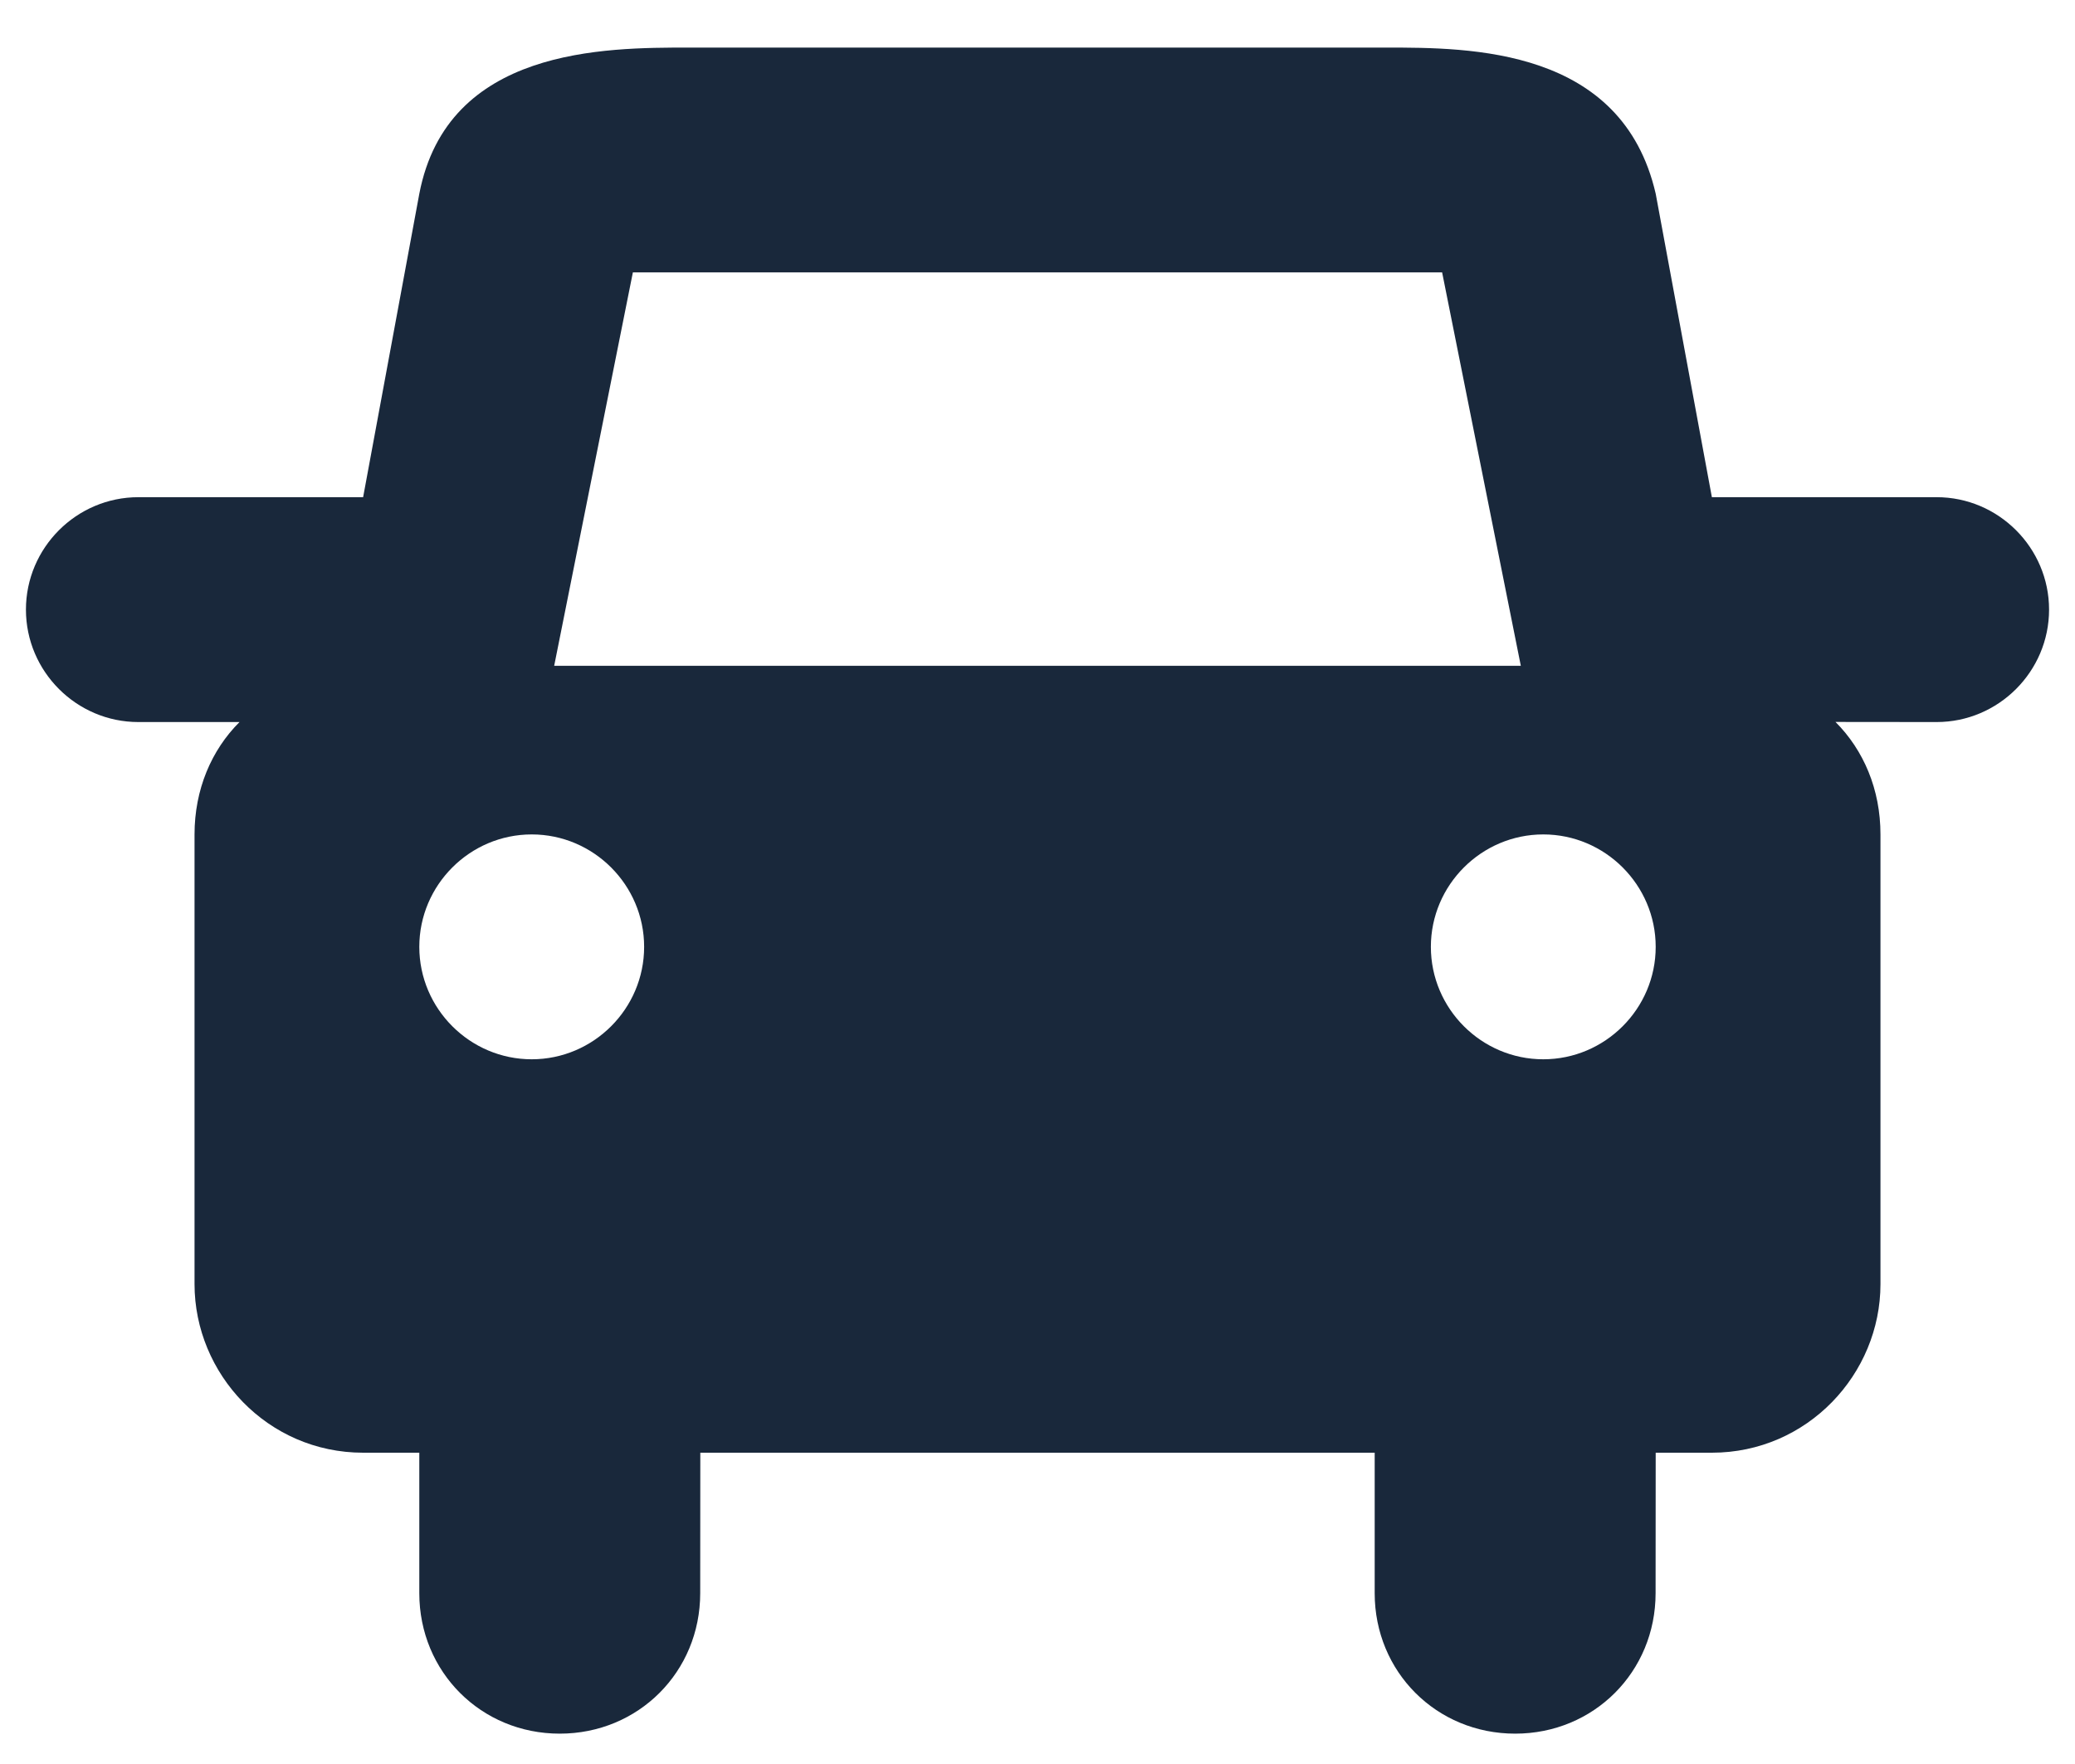 <svg width="40" height="34" viewBox="0 0 40 34" fill="none" xmlns="http://www.w3.org/2000/svg">
<path d="M37.333 9.583H33L31.917 3.733C31.267 0.917 28.342 0.917 26.717 0.917H13.283C11.658 0.917 8.625 0.917 8.083 3.735L7 9.583H2.667C1.475 9.583 0.5 10.558 0.5 11.75C0.5 12.942 1.475 13.917 2.667 13.917H4.617C4.075 14.458 3.75 15.217 3.75 16.083V24.75C3.75 26.483 5.158 28 7 28H8.083V30.708C8.083 32.225 9.275 33.415 10.79 33.415C12.308 33.415 13.498 32.223 13.498 30.708L13.5 28H26.5V30.708C26.5 32.225 27.692 33.415 29.208 33.415C30.725 33.415 31.915 32.223 31.915 30.708L31.917 28H33C34.842 28 36.25 26.483 36.25 24.75V16.083C36.25 15.215 35.925 14.458 35.383 13.915L37.333 13.917C38.525 13.917 39.5 12.942 39.5 11.75C39.5 10.558 38.525 9.583 37.333 9.583L37.333 9.583ZM27.8 5.25L29.317 12.833H10.683L12.2 5.25H27.8ZM10.25 20.417C9.058 20.417 8.083 19.442 8.083 18.25C8.083 17.058 9.058 16.083 10.25 16.083C11.442 16.083 12.417 17.058 12.417 18.25C12.417 19.442 11.442 20.417 10.25 20.417ZM29.75 20.417C28.558 20.417 27.583 19.442 27.583 18.25C27.583 17.058 28.558 16.083 29.75 16.083C30.942 16.083 31.917 17.058 31.917 18.25C31.917 19.442 30.942 20.417 29.75 20.417Z" fill="#19283B"/>
</svg>
